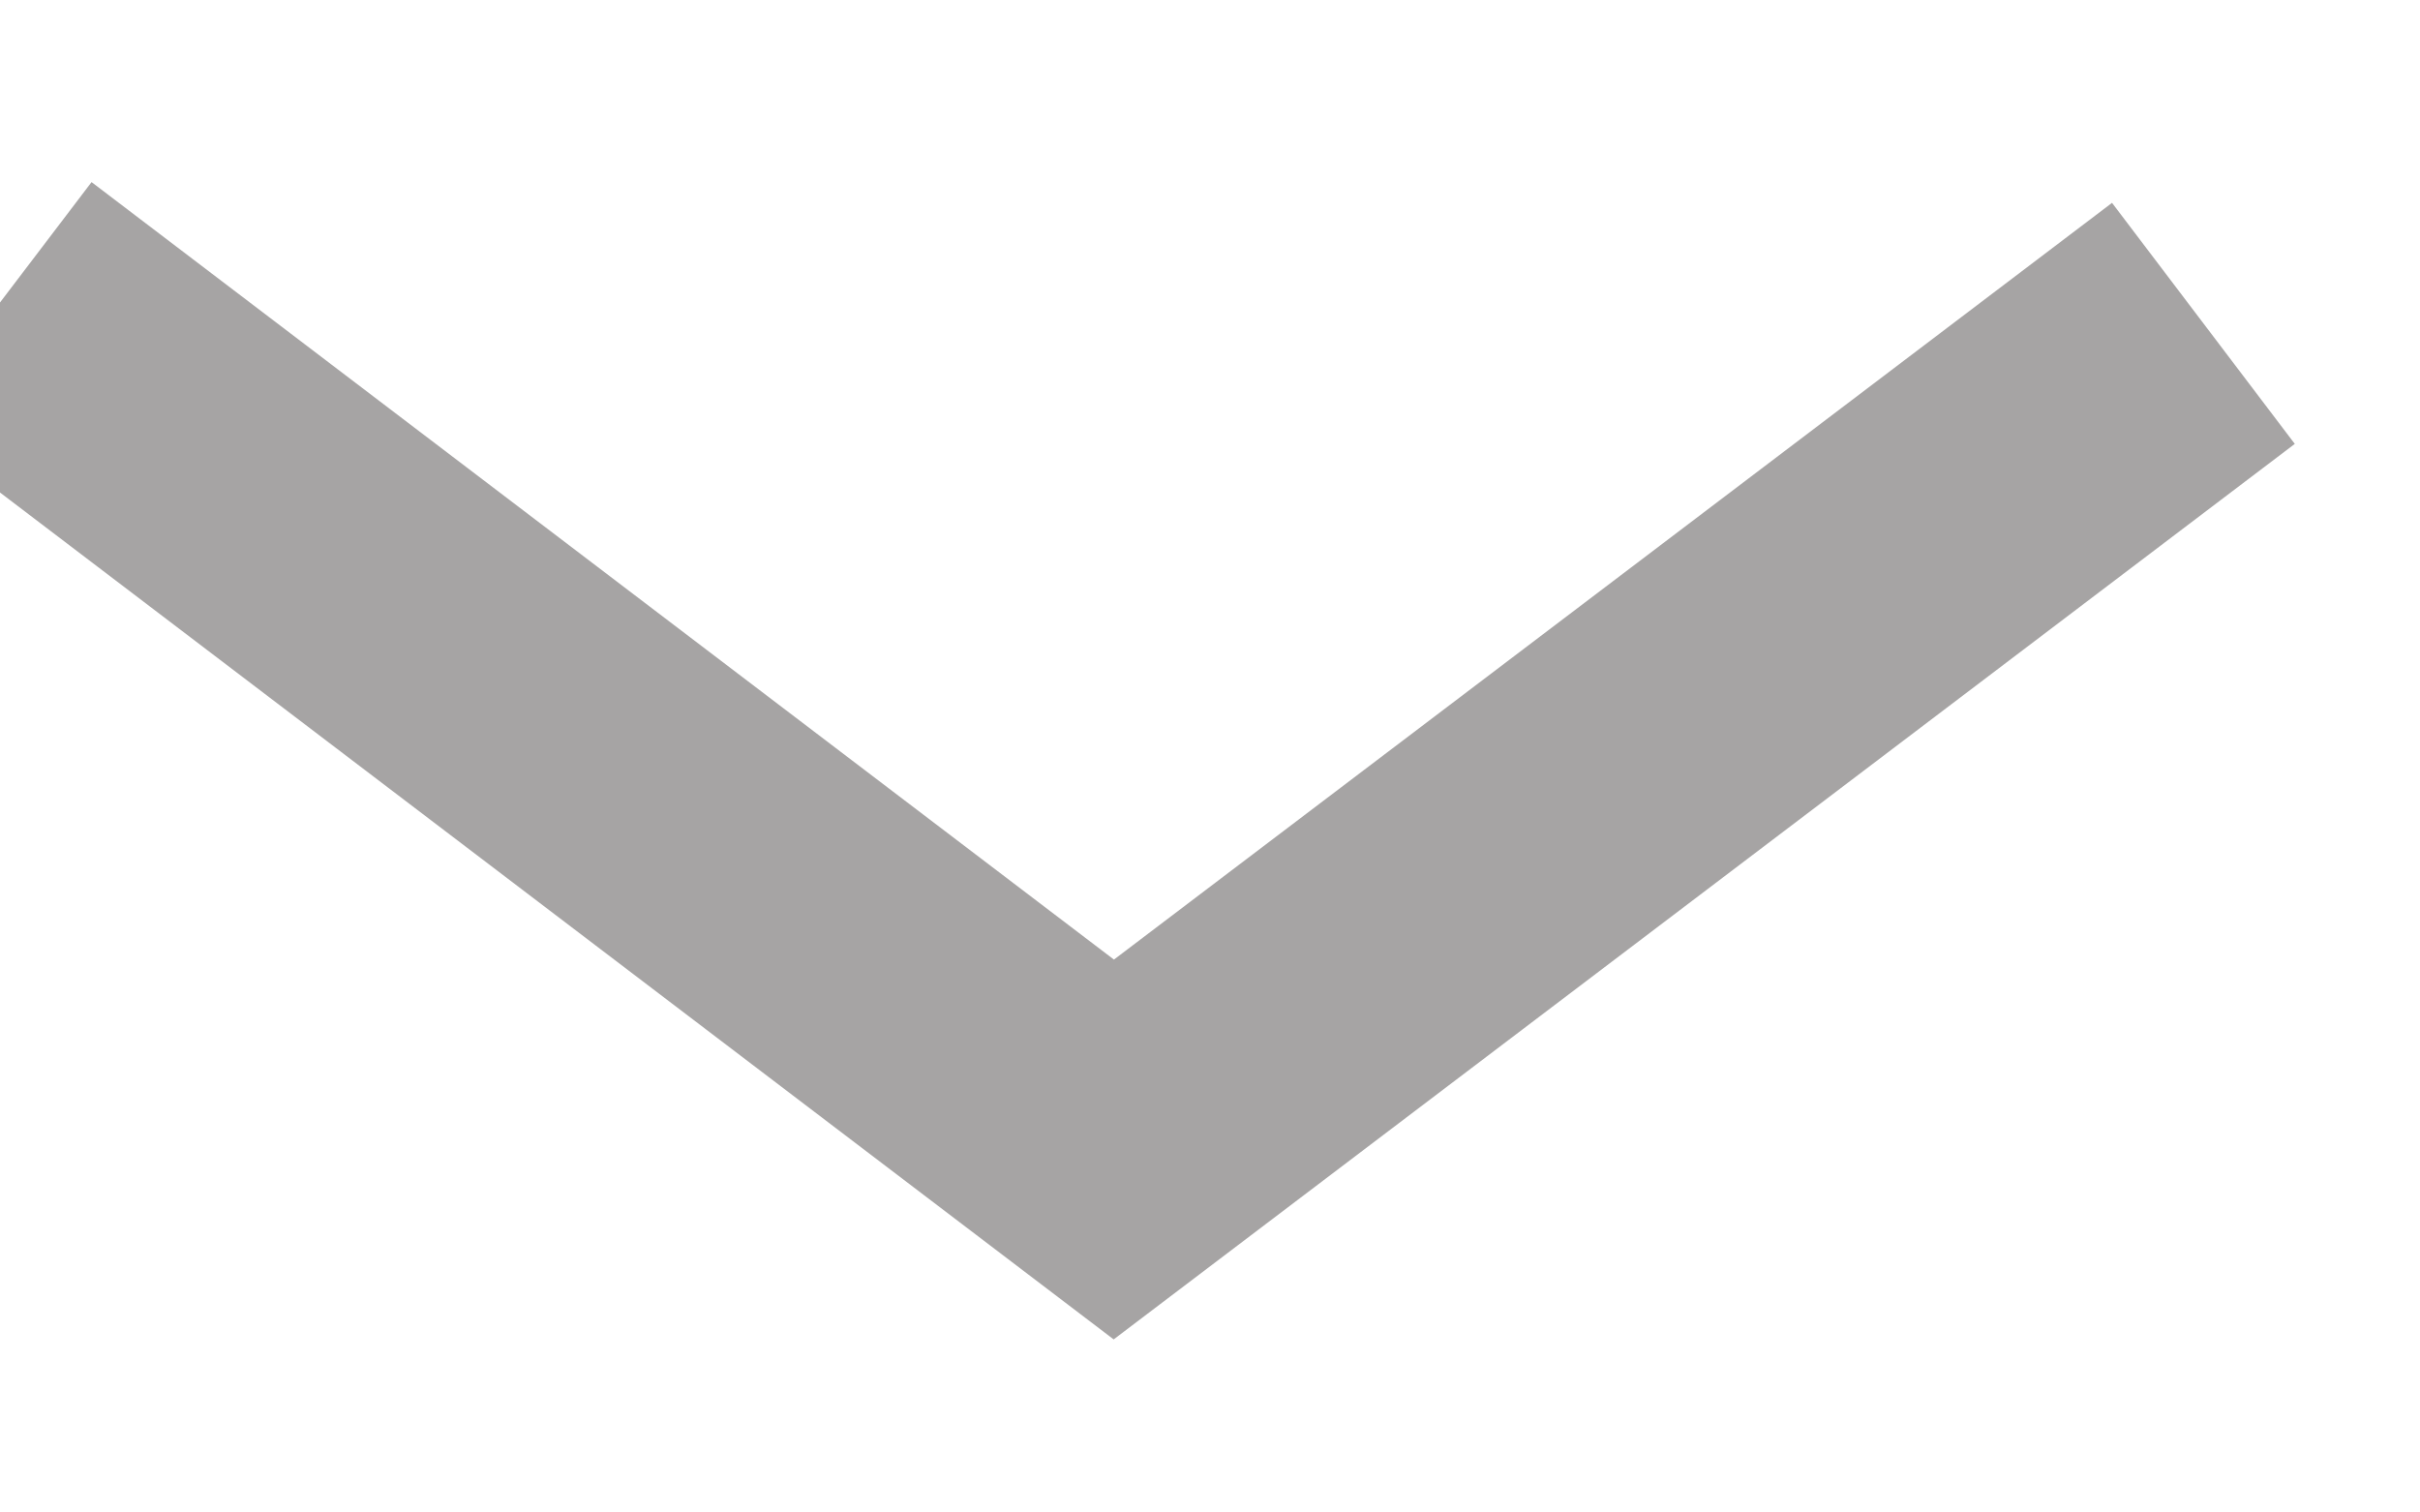 <?xml version="1.0" encoding="UTF-8"?>
<svg width="8px" height="5px" viewBox="0 0 8 5" version="1.1" xmlns="http://www.w3.org/2000/svg" xmlns:xlink="http://www.w3.org/1999/xlink">
    <!-- Generator: sketchtool 45 (43475) - http://www.bohemiancoding.com/sketch -->
    <title>D505A772-F99E-4706-88B8-3151113C7D1E</title>
    <desc>Created with sketchtool.</desc>
    <defs></defs>
    <g id="Page-1" stroke="none" stroke-width="1" fill="none" fill-rule="evenodd">
        <g id="выдача-по-стране" transform="translate(-492, -476)" stroke="#A6A4A4">
            <polyline id="Path-2-Copy-69" points="492 477 495.682 479.8 499.284 477.069"></polyline>
        </g>
    </g>
</svg>